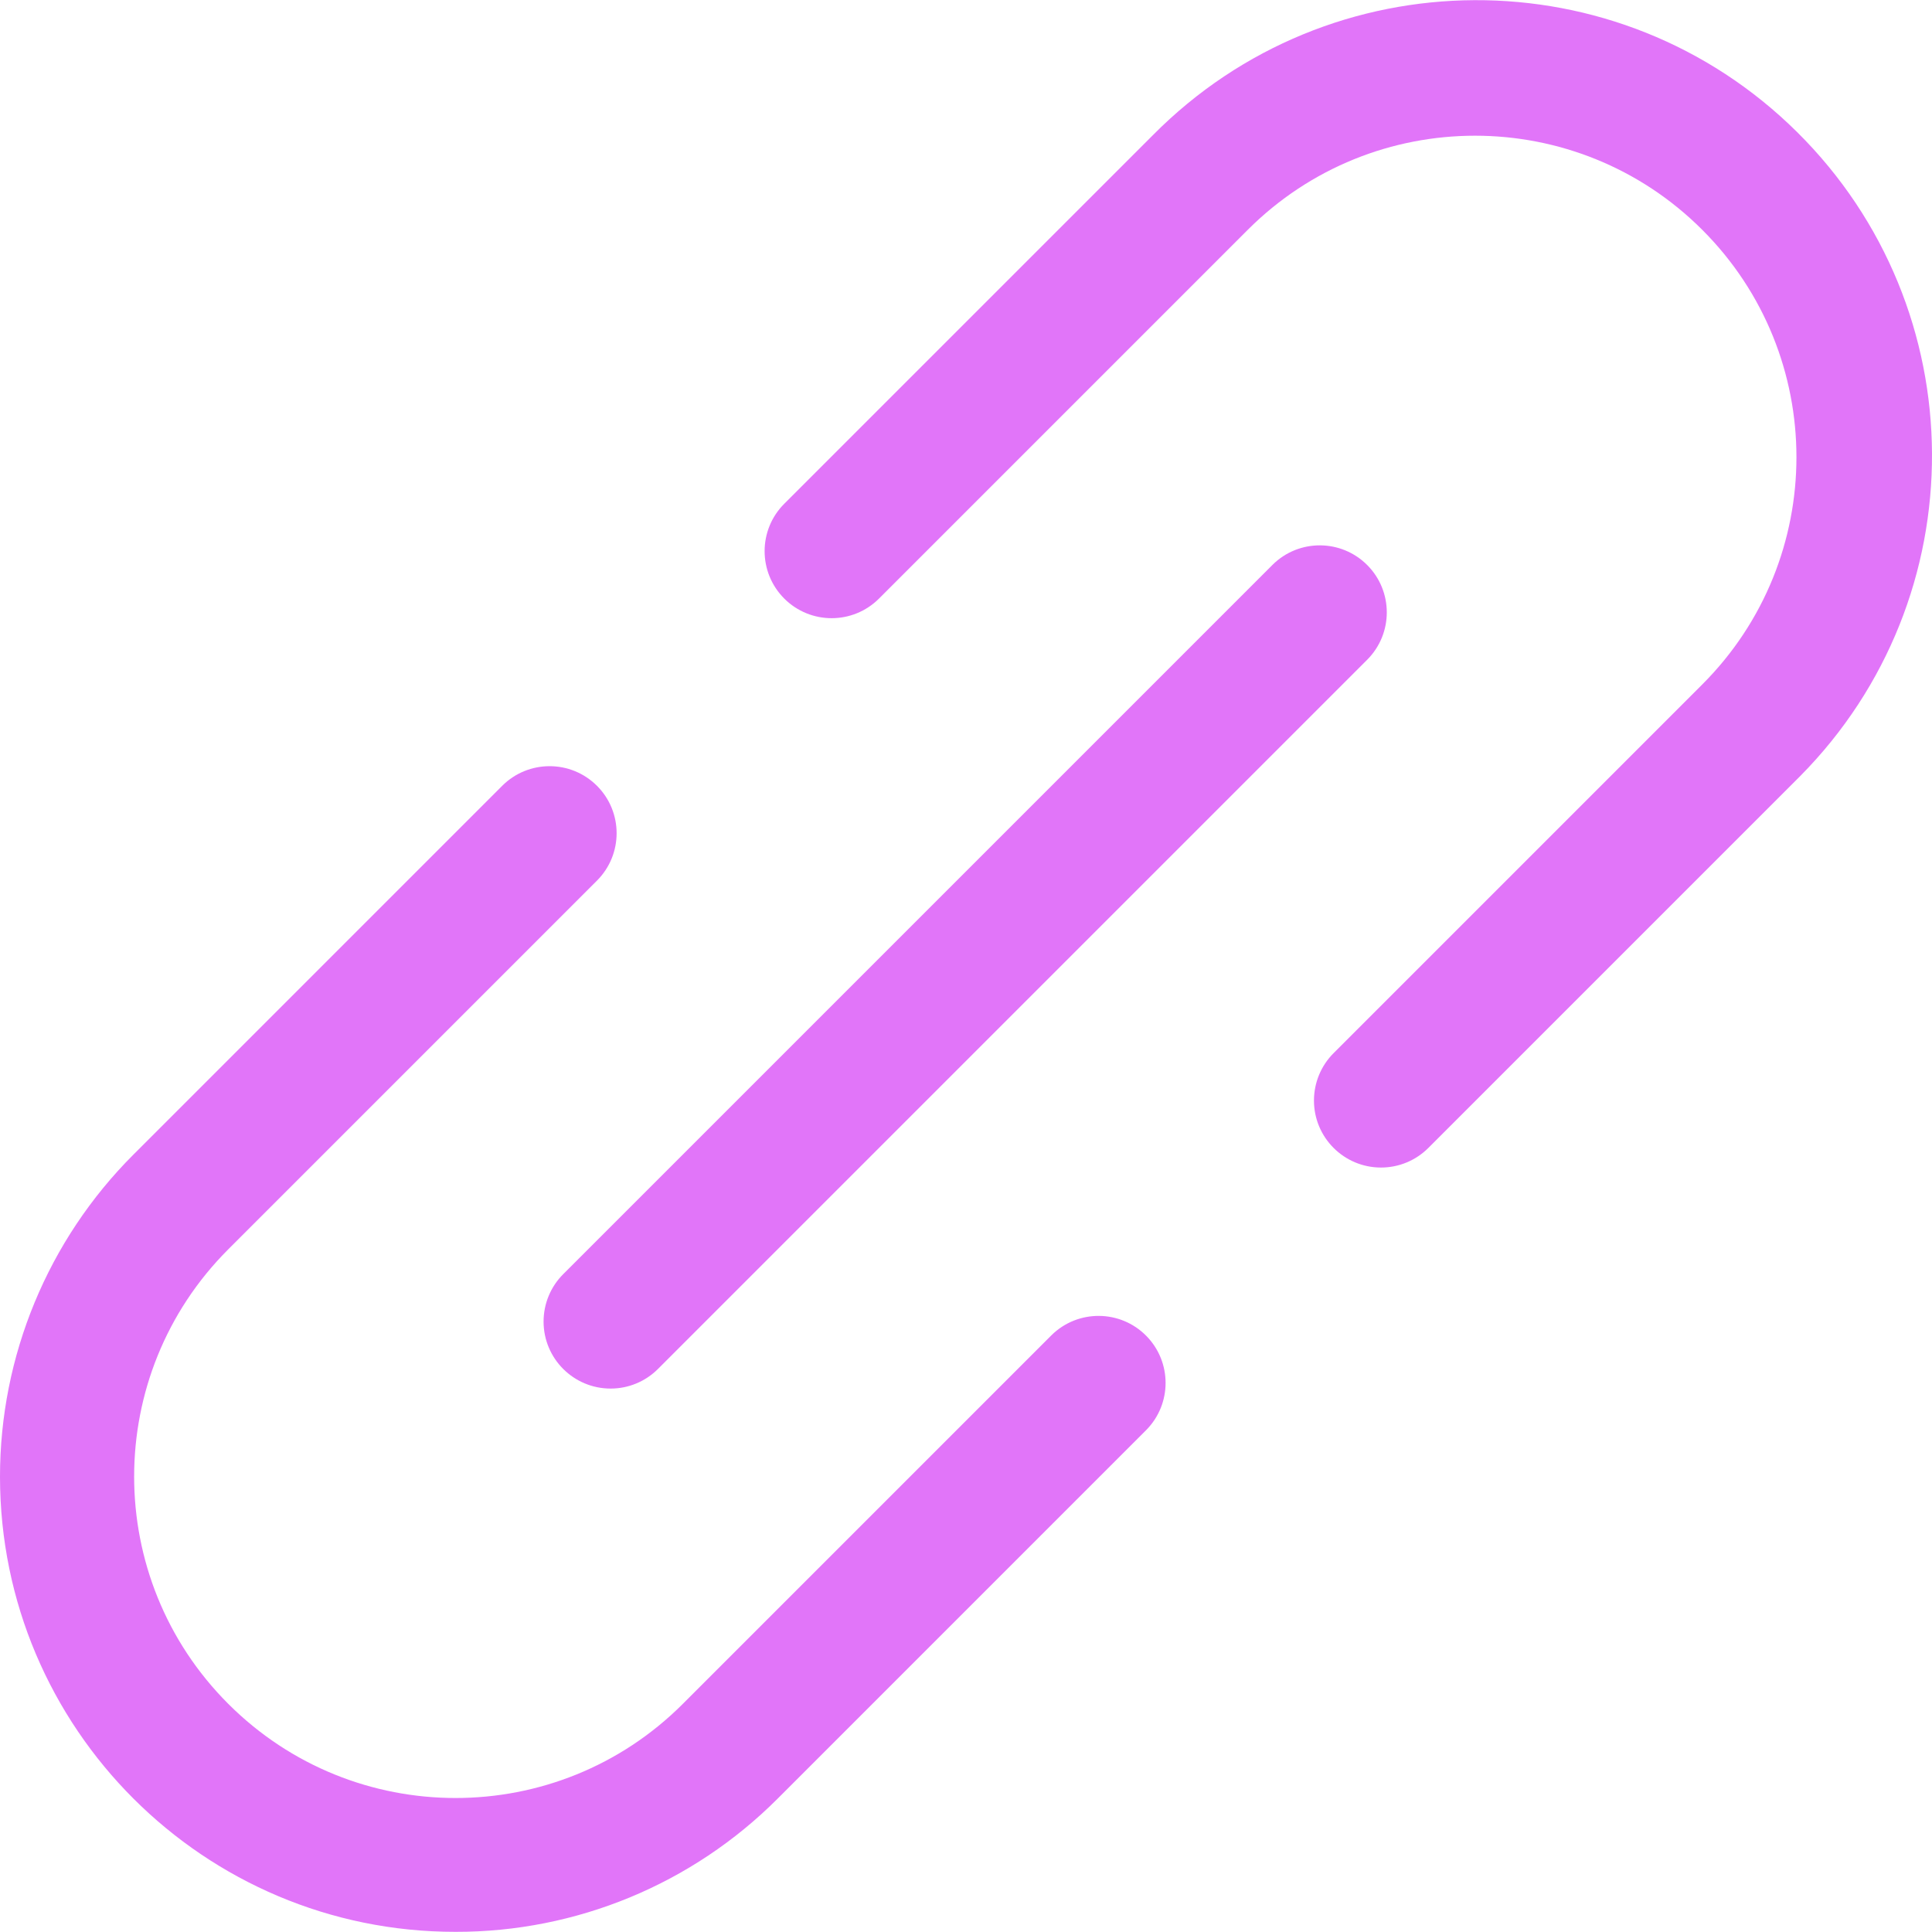 <?xml version="1.0"?>
<svg xmlns="http://www.w3.org/2000/svg" xmlns:xlink="http://www.w3.org/1999/xlink" xmlns:svgjs="http://svgjs.com/svgjs" version="1.1" width="512" height="512" x="0" y="0" viewBox="0 0 512.475 512.475" style="enable-background:new 0 0 512 512" xml:space="preserve" class=""><g>
<g xmlns="http://www.w3.org/2000/svg">
	<g id="object_13_">
		<g>
			<path d="M366.315,309.699c-9.819,0-17.778-7.96-17.777-17.779c0-4.715,1.873-9.236,5.207-12.57l97.8-97.801     c33.297-33.296,33.297-87.281,0.001-120.578s-87.281-33.297-120.578-0.001l0,0l-97.799,97.8c-6.943,6.943-18.2,6.943-25.142,0     c-6.943-6.943-6.943-18.2,0-25.142l97.806-97.8c46.96-47.402,123.456-47.759,170.857-0.799s47.759,123.456,0.799,170.857     c-0.266,0.268-0.533,0.536-0.802,0.802l-97.8,97.801C375.556,307.829,371.031,309.704,366.315,309.699z" fill="#E175F9" data-original="#000000" class=""/>
		</g>
		<g>
			<path d="M120.836,512.434C54.143,512.477,0.042,458.445,0,391.751c-0.02-32.074,12.72-62.838,35.41-85.507l97.8-97.801     c6.943-6.943,18.2-6.943,25.143,0.001c6.943,6.943,6.943,18.2,0,25.143l-97.8,97.799c-33.296,33.296-33.297,87.28-0.001,120.576     s87.28,33.297,120.576,0.001l97.8-97.801c6.997-6.888,18.253-6.801,25.141,0.196c6.813,6.92,6.813,18.026,0,24.945     l-97.796,97.801C183.628,499.777,152.881,512.492,120.836,512.434z" fill="#E175F9" data-original="#000000" class=""/>
		</g>
		<g>
			<path d="M161.964,368.327c-9.819,0-17.778-7.96-17.777-17.779c0-4.715,1.873-9.236,5.207-12.57l188.167-188.167     c6.974-6.912,18.23-6.861,25.142,0.113c6.868,6.93,6.868,18.1,0,25.029L174.536,363.12     C171.205,366.459,166.68,368.333,161.964,368.327z" fill="#E175F9" data-original="#000000" class=""/>
		</g>
	</g>
</g>















</g></svg>
